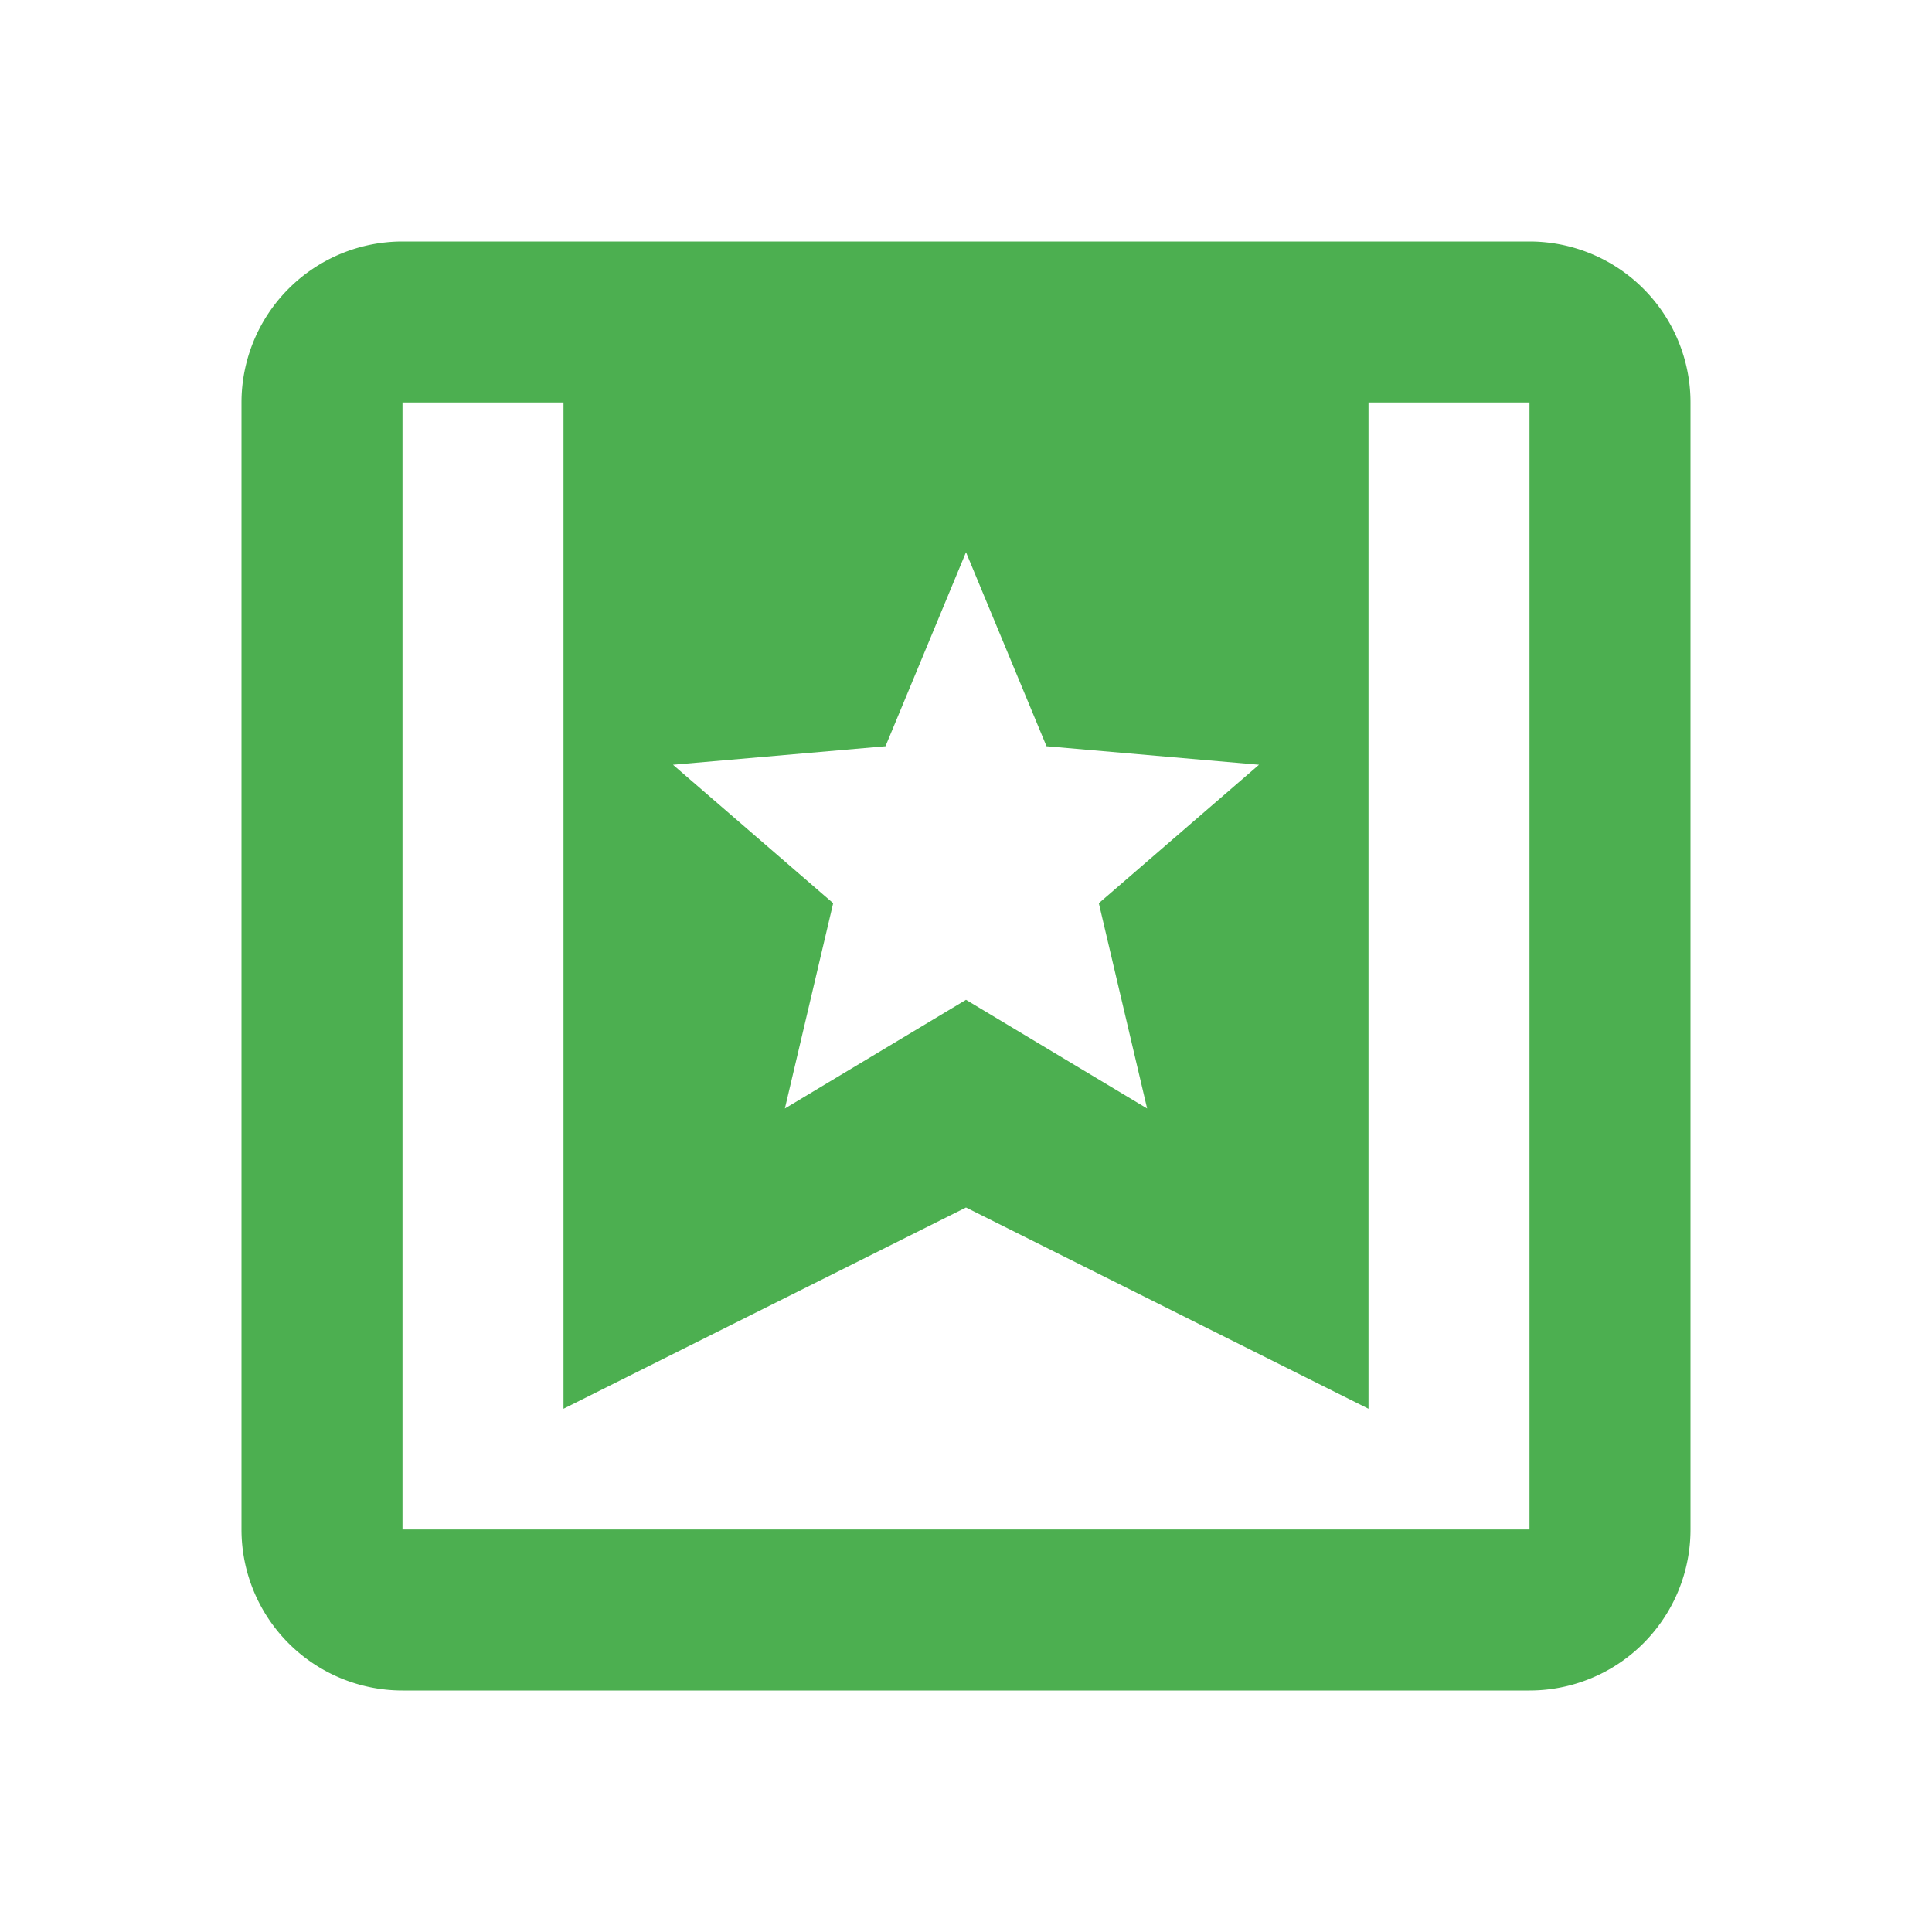 <svg xmlns="http://www.w3.org/2000/svg" width="16" height="16" fill="#4CAF50" viewBox="0 0 24 24">
  <path
      d="M17 17.5 12 15l-5 2.5V5H5v14h14V5h-2zm-5-5.08 2.25 1.35-.6-2.55 1.99-1.72L13 9.27l-1-2.41-1 2.41-2.64.23 1.99 1.72-.6 2.55zM5 3h14a2 2 0 0 1 2 2v14a2 2 0 0 1-2 2H5a2 2 0 0 1-2-2V5a2 2 0 0 1 2-2"/>
</svg>